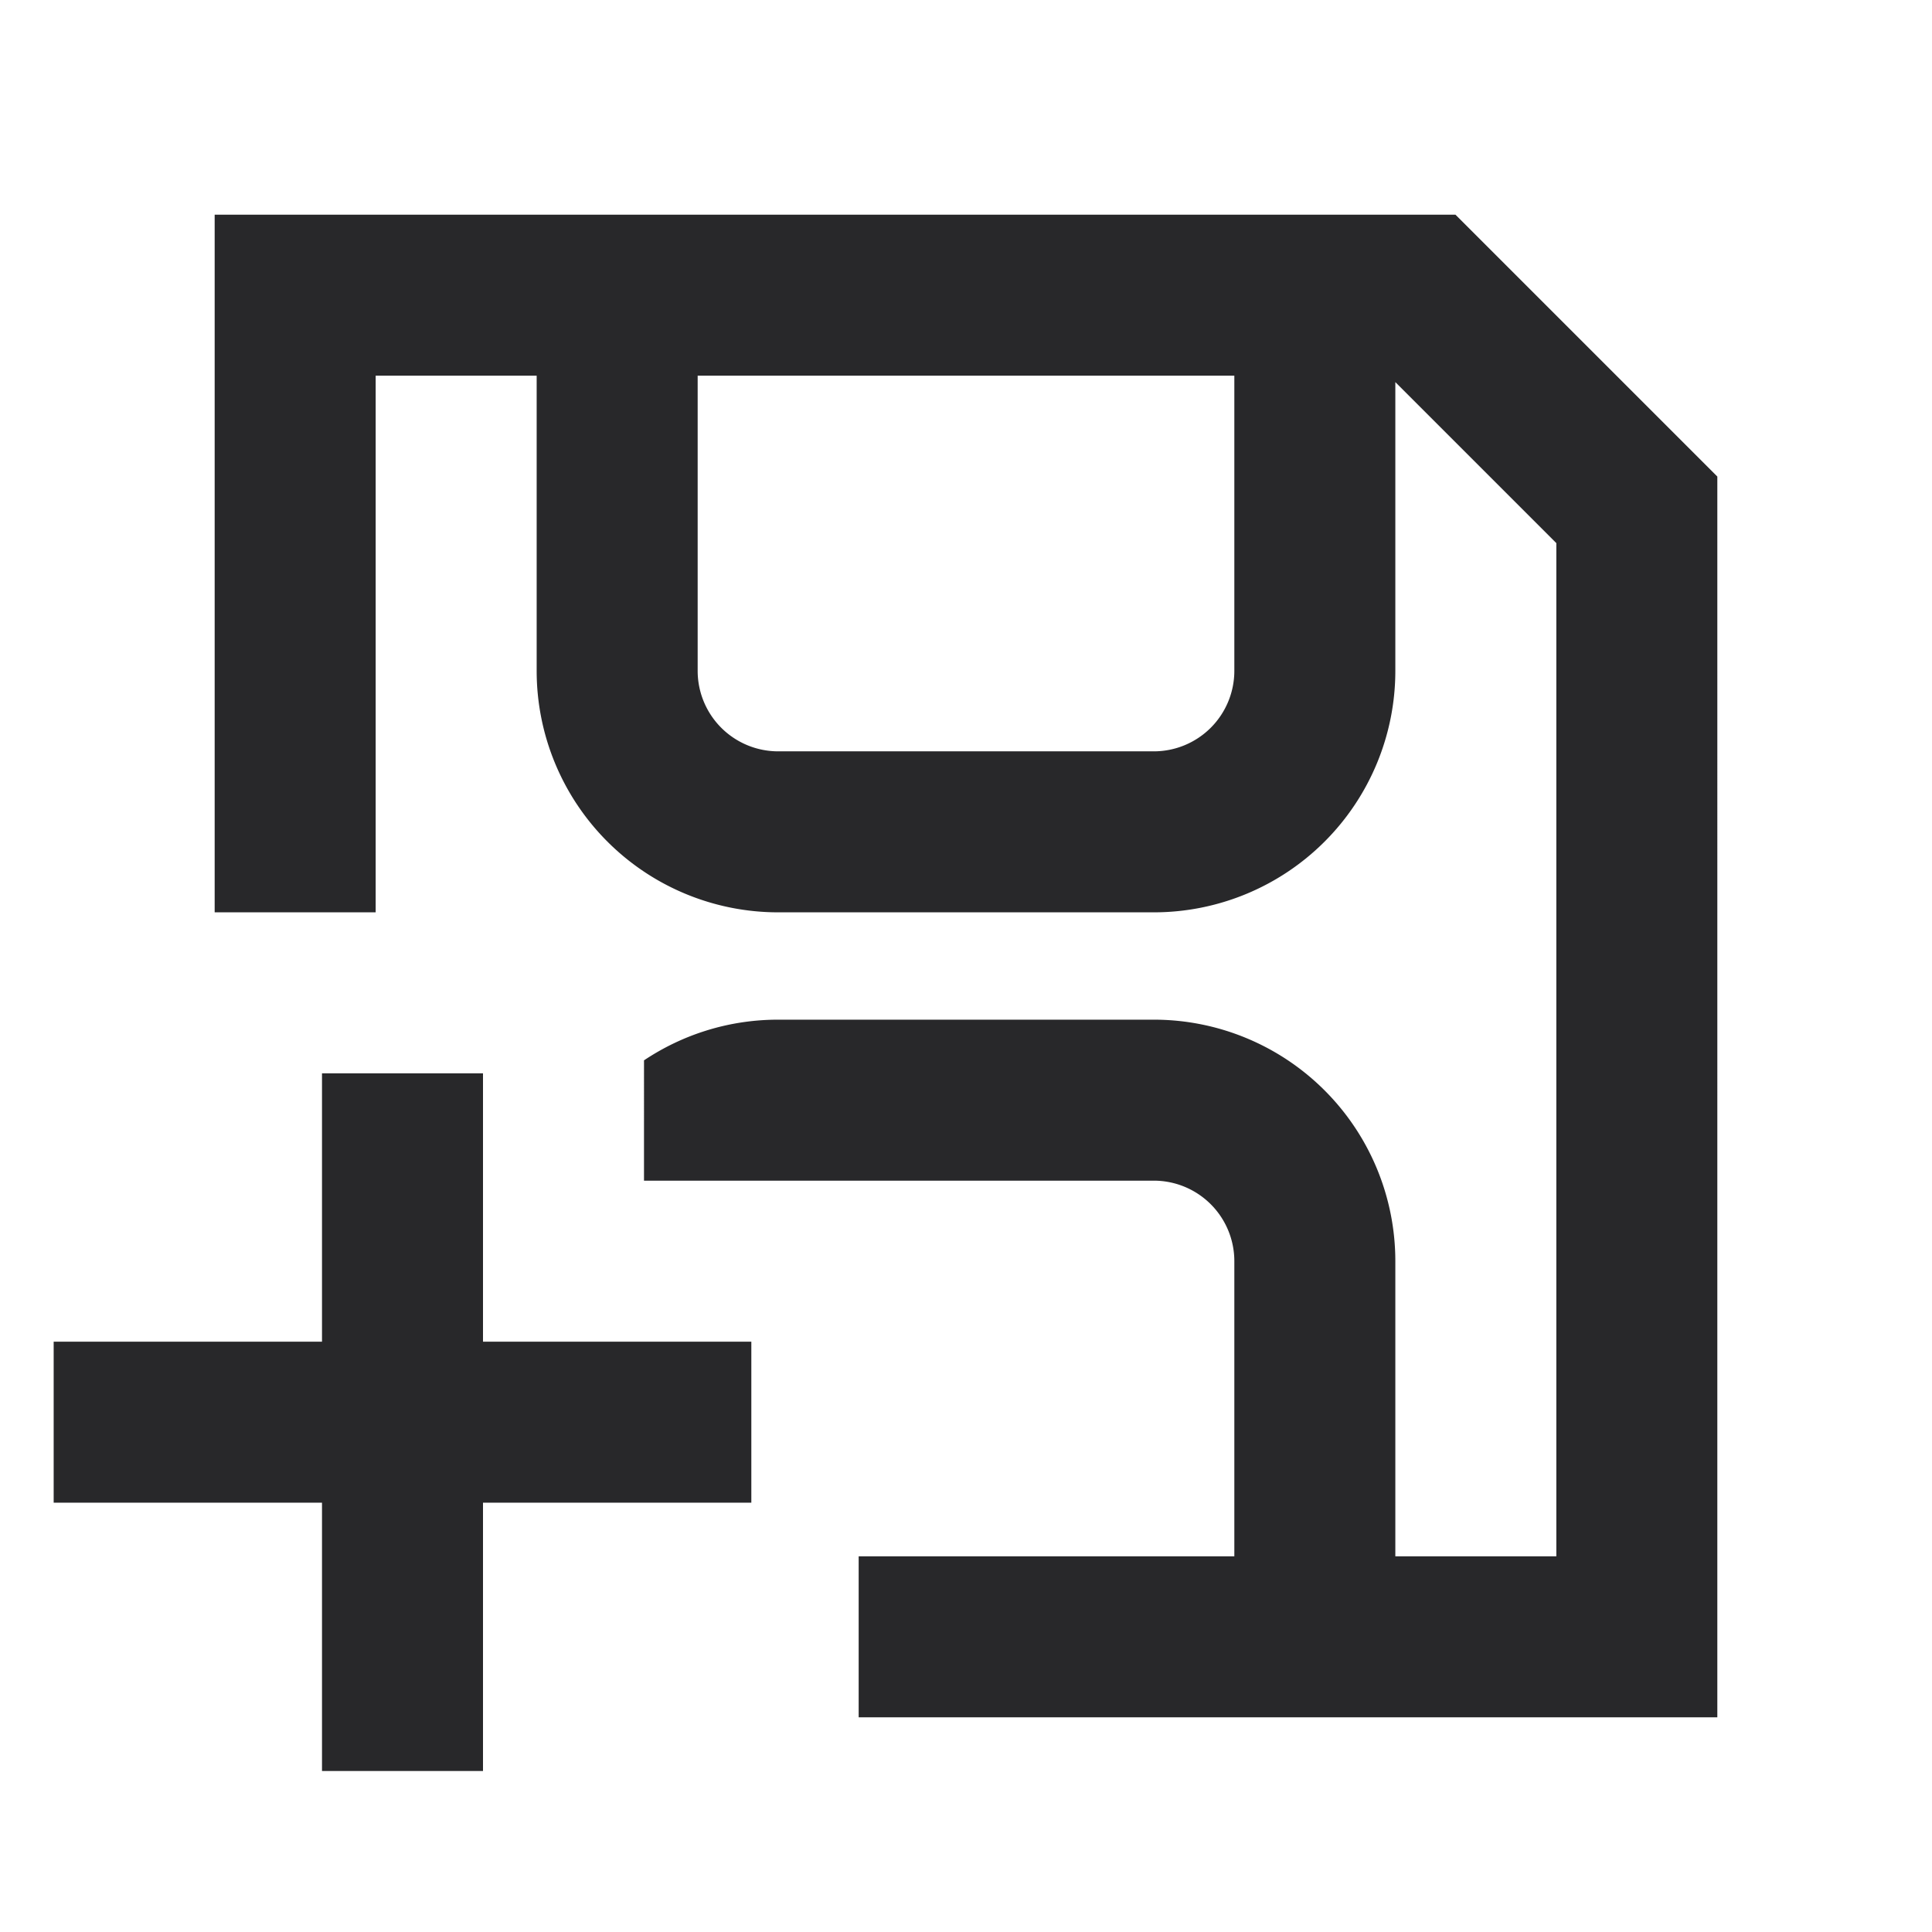<svg xmlns="http://www.w3.org/2000/svg" style="color: transparent; fill: #28282A;" viewBox="0 0 18 18"><path clip-rule="evenodd" d="M2.75 2H2v6.5h1.5v-5H5v2.75A2.25 2.25 0 007.25 8.5h3.5A2.25 2.25 0 0013 6.25V3.56l1.5 1.5v9.44H13v-2.75a2.25 2.25 0 00-2.25-2.25h-3.5c-.463 0-.892.14-1.25.379V11h4.75a.75.75 0 01.75.75v2.75H8V16h8V4.44l-.22-.22-2-2-.22-.22H2.75zM6.5 6.25V3.5h5v2.75a.75.75 0 01-.75.75h-3.5a.75.75 0 01-.75-.75zM3 10h1.5v2.5H7V14H4.5v2.5H3V14H.5v-1.5H3V10z" fill-rule="evenodd"></path></svg>